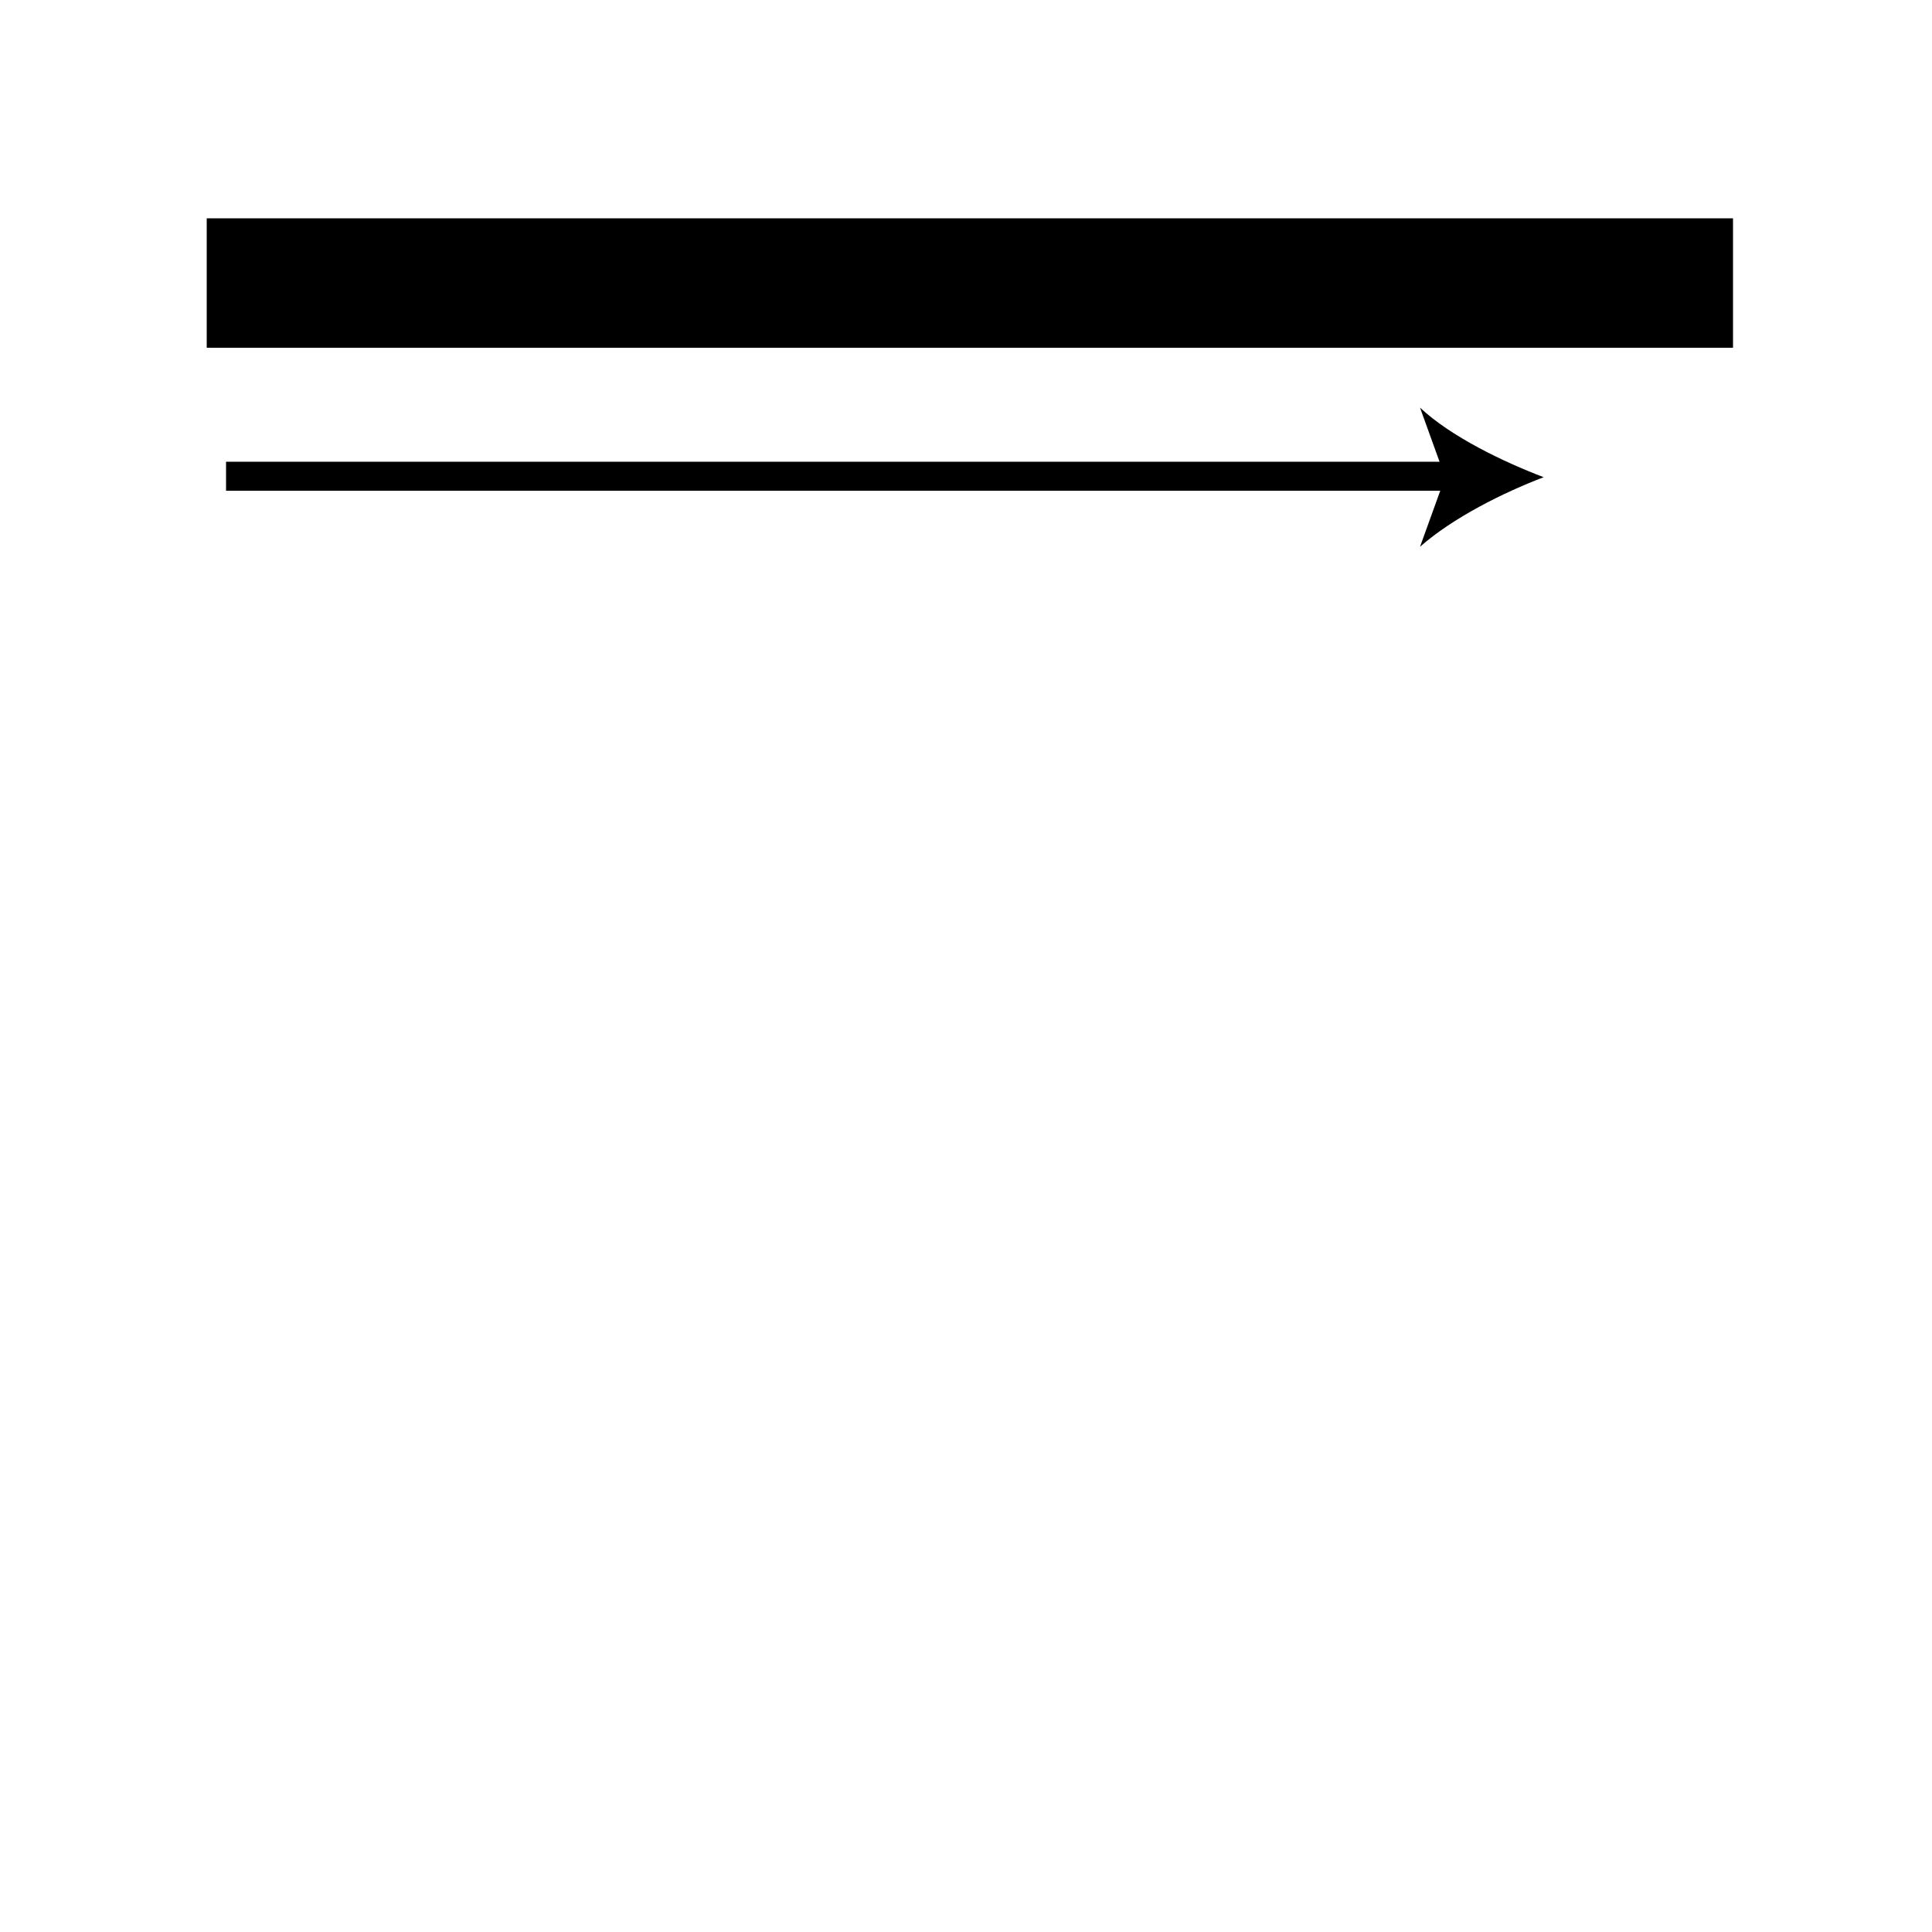 <?xml version="1.0" encoding="utf-8"?>
<!-- Generator: Adobe Illustrator 26.2.1, SVG Export Plug-In . SVG Version: 6.00 Build 0)  -->
<svg version="1.1" xmlns="http://www.w3.org/2000/svg" xmlns:xlink="http://www.w3.org/1999/xlink" x="0px" y="0px"
	 viewBox="0 0 100 100" style="enable-background:new 0 0 100 100;" xml:space="preserve" width = "100px" height = "100px">
<style type="text/css">
	.st0{display:none;}
	.st1{display:inline;}
</style> 

	<path class="st2" d="M56.9,88.2"/>

		<path d="M10.7,18v-6.7h79V18"/>

	<path class="st3" d="M12.3,22.9"/>

		<line x1="79.9" y1="24.7" x2="11.7" y2="24.7"/>

			<rect x="11.7" y="23.9" width="63.7" height="1.5"/>

				<path d="M79.9,24.7c-2.1-0.8-4.8-2.1-6.4-3.6l1.3,3.6l-1.3,3.6C75.2,26.8,77.8,25.5,79.9,24.7z"/>

</svg>